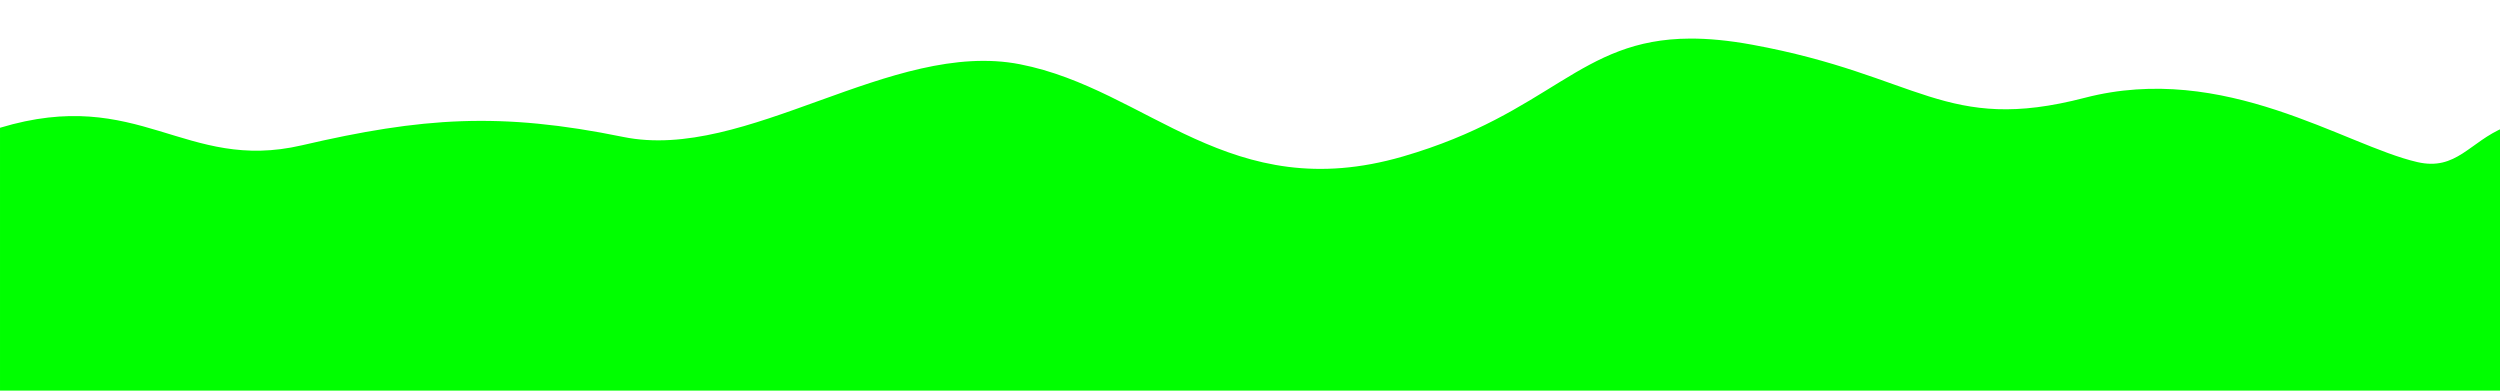<?xml version="1.0" encoding="UTF-8" standalone="no"?>
<!-- Created with Inkscape (http://www.inkscape.org/) -->

<svg
   xmlns:dc="http://purl.org/dc/elements/1.1/"
   xmlns:cc="http://creativecommons.org/ns#"
   xmlns:rdf="http://www.w3.org/1999/02/22-rdf-syntax-ns#"
   xmlns:svg="http://www.w3.org/2000/svg"
   xmlns="http://www.w3.org/2000/svg"
   xmlns:sodipodi="http://sodipodi.sourceforge.net/DTD/sodipodi-0.dtd"
   xmlns:inkscape="http://www.inkscape.org/namespaces/inkscape"
   width="1280"
   height="200"
   viewBox="0 0 338.667 52.917"
   version="1.1"
   id="svg8"
   inkscape:version="0.92.3 (2405546, 2018-03-11)"
   sodipodi:docname="forest.svg">
  <defs
     id="defs2" />
  <sodipodi:namedview
     id="base"
     pagecolor="#ffffff"
     bordercolor="#666666"
     borderopacity="1.0"
     inkscape:pageopacity="0.0"
     inkscape:pageshadow="2"
     inkscape:zoom="3.959798"
     inkscape:cx="1288.2245"
     inkscape:cy="84.923297"
     inkscape:document-units="mm"
     inkscape:current-layer="layer1"
     showgrid="false"
     units="px"
     showguides="true"
     inkscape:guide-bbox="true"
     inkscape:window-width="1920"
     inkscape:window-height="1017"
     inkscape:window-x="-8"
     inkscape:window-y="100"
     inkscape:window-maximized="1">
    <sodipodi:guide
       position="212.801,35.152"
       orientation="0,1"
       id="guide821"
       inkscape:locked="false" />
    <sodipodi:guide
       position="356.148,-0.094"
       orientation="0,1"
       id="guide837"
       inkscape:locked="false" />
  </sodipodi:namedview>
  <g
     inkscape:label="Calque 1"
     inkscape:groupmode="layer"
     id="layer1"
     transform="translate(0,-244.083)">
    <path
       style="fill:#00ff00;stroke:none;stroke-width:1px;stroke-linecap:butt;stroke-linejoin:miter;stroke-opacity:1"
       d="M 863.924,19.723 C 807.128,19.978 793.259,57.902 717.143,80 628.571,105.714 587.144,45.715 521.43,32.857 455.715,20 381.429,82.857 318.572,70 255.715,57.143 215.716,59.999 154.287,74.285 94.434,88.205 71.19,43.818 0,65.318 V 200.357 h 1280.357 l 0,-135.291 c -17.865,7.38 -24.614,22.413 -44.645,17.791 C 1198.57,74.286 1137.141,31.429 1065.713,50 994.284,68.571 981.429,38.572 895.715,22.857 883.661,20.648 873.218,19.681 863.924,19.723 Z"
       transform="matrix(0.265,0,0,0.265,-2.028e-4,244.083)"
       id="path819"
       inkscape:connector-curvature="0"
       sodipodi:nodetypes="ssssscccccsss" />
  </g>
</svg>
